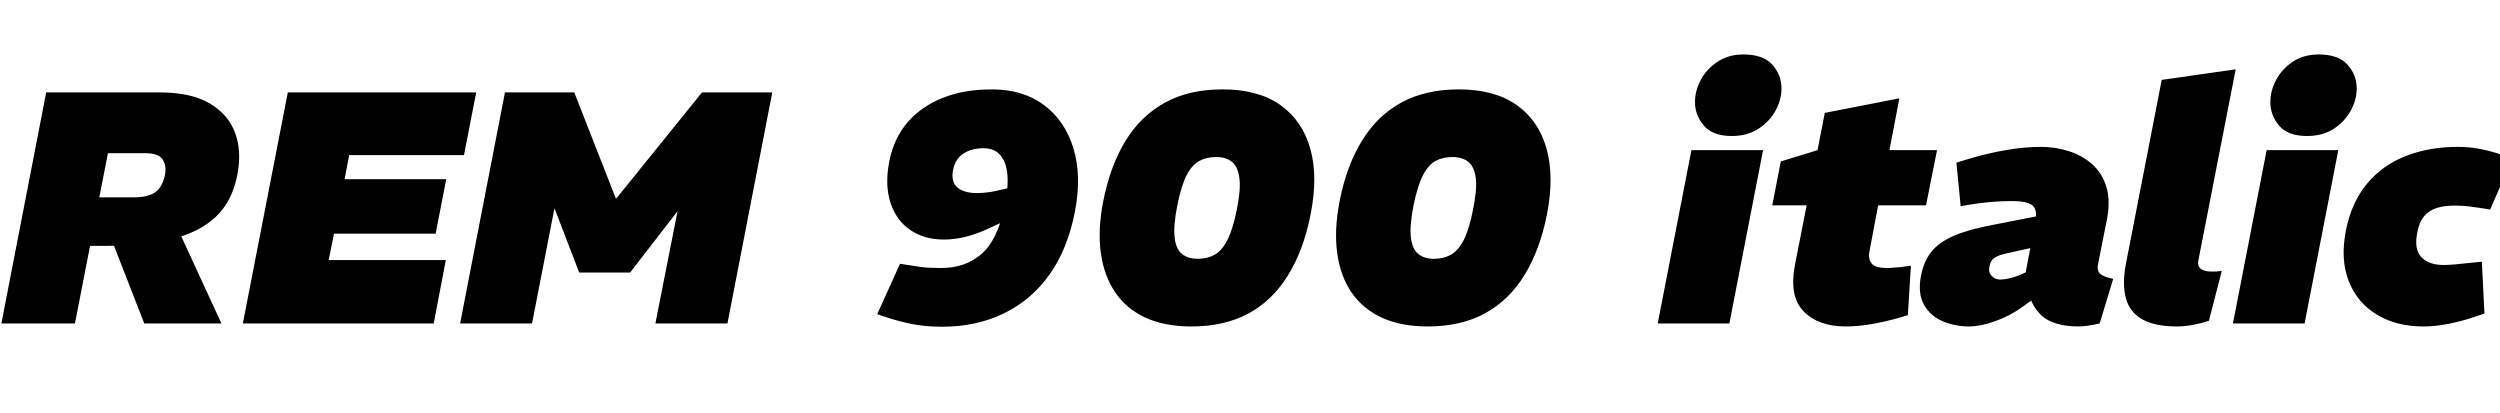 <svg xmlns="http://www.w3.org/2000/svg" xmlns:xlink="http://www.w3.org/1999/xlink" width="181.8" height="30"><path fill="black" d="M5.45 23.52L0.10 23.52L3.36 6.72L11.59 6.72Q13.90 6.72 15.25 7.52Q16.61 8.33 17.10 9.67Q17.59 11.02 17.26 12.70L17.26 12.70Q16.90 14.62 15.70 15.76Q14.50 16.90 12.46 17.39Q10.42 17.88 7.51 17.88L7.51 17.88L6.55 17.88L5.45 23.52ZM7.85 11.14L7.22 14.35L9.72 14.35Q10.78 14.35 11.30 13.97Q11.83 13.58 12 12.70L12 12.70Q12.12 12.07 11.83 11.60Q11.54 11.14 10.54 11.14L10.54 11.14L7.85 11.14ZM16.10 23.52L10.49 23.52L8.16 17.54L12.94 16.66L16.10 23.52ZM31.54 23.52L17.66 23.52L20.93 6.72L34.63 6.72L33.74 11.28L25.39 11.28L25.06 13.03L32.45 13.03L31.68 16.99L24.29 16.99L23.90 18.91L32.42 18.91L31.54 23.52ZM38.69 23.52L33.46 23.52L36.72 6.72L41.76 6.72L44.78 14.42L44.83 14.42L51.05 6.72L56.16 6.72L52.90 23.52L47.66 23.52L49.27 15.36L45.82 19.82L42.12 19.82L40.32 15.14L38.69 23.52ZM72.12 6.50L72.12 6.50L72.12 6.50Q74.40 6.50 75.92 7.64Q77.45 8.78 78.06 10.79Q78.67 12.79 78.17 15.38L78.17 15.38Q77.64 18.12 76.31 19.98Q74.98 21.84 72.98 22.80Q70.99 23.76 68.50 23.76L68.50 23.76Q67.34 23.76 66.36 23.57Q65.38 23.38 64.42 23.06L64.42 23.06L63.79 22.85L65.45 19.18L65.88 19.25Q66.46 19.34 67.00 19.42Q67.54 19.49 68.45 19.49L68.45 19.49Q70.18 19.49 71.35 18.49Q72.53 17.50 73.06 14.98L73.06 14.98Q73.34 13.66 73.26 12.72Q73.18 11.78 72.74 11.28Q72.31 10.78 71.52 10.78L71.52 10.78Q70.66 10.78 70.07 11.16Q69.48 11.54 69.31 12.34L69.31 12.34Q69.14 13.22 69.62 13.63Q70.10 14.04 71.04 14.04L71.04 14.04Q71.38 14.04 71.70 14.00Q72.02 13.97 72.36 13.90L72.36 13.90L73.54 13.63L73.46 15.89L71.86 16.63Q71.09 16.99 70.26 17.21Q69.43 17.42 68.64 17.42L68.64 17.42Q67.22 17.42 66.20 16.73Q65.18 16.03 64.76 14.76Q64.34 13.49 64.66 11.78L64.66 11.78Q65.14 9.26 67.13 7.88Q69.12 6.50 72.12 6.50ZM86.64 23.74L86.64 23.74Q84.70 23.74 83.30 23.10Q81.91 22.46 81.10 21.26Q80.28 20.06 80.05 18.38Q79.82 16.70 80.23 14.62L80.23 14.62Q80.74 12.05 81.85 10.24Q82.97 8.42 84.72 7.46Q86.47 6.50 88.90 6.50L88.90 6.50Q91.49 6.50 93.10 7.63Q94.70 8.76 95.28 10.80Q95.86 12.84 95.30 15.62L95.30 15.62Q94.80 18.17 93.68 19.99Q92.57 21.82 90.82 22.78Q89.06 23.74 86.64 23.74ZM87.10 18.82L87.10 18.82Q87.79 18.82 88.32 18.53Q88.85 18.24 89.24 17.48Q89.64 16.73 89.93 15.29L89.93 15.29Q90.24 13.80 90.13 12.96Q90.02 12.12 89.59 11.77Q89.16 11.42 88.44 11.42L88.44 11.42Q87.74 11.42 87.22 11.70Q86.69 11.98 86.29 12.74Q85.90 13.51 85.61 14.95L85.61 14.95Q85.32 16.42 85.42 17.27Q85.51 18.12 85.96 18.47Q86.40 18.82 87.10 18.82ZM103.82 23.74L103.82 23.74Q101.88 23.74 100.49 23.10Q99.10 22.46 98.28 21.26Q97.46 20.06 97.24 18.38Q97.01 16.70 97.42 14.62L97.42 14.62Q97.92 12.05 99.04 10.24Q100.15 8.42 101.90 7.46Q103.66 6.50 106.08 6.50L106.08 6.50Q108.67 6.50 110.28 7.63Q111.89 8.76 112.46 10.80Q113.04 12.84 112.49 15.62L112.49 15.62Q111.98 18.17 110.87 19.99Q109.75 21.82 108 22.78Q106.25 23.74 103.82 23.74ZM104.28 18.82L104.28 18.82Q104.98 18.82 105.50 18.53Q106.03 18.24 106.43 17.48Q106.82 16.73 107.11 15.29L107.11 15.29Q107.42 13.80 107.32 12.96Q107.21 12.12 106.78 11.77Q106.34 11.42 105.62 11.42L105.62 11.42Q104.93 11.42 104.40 11.70Q103.87 11.98 103.48 12.74Q103.08 13.51 102.79 14.95L102.79 14.95Q102.50 16.42 102.60 17.27Q102.70 18.12 103.14 18.47Q103.58 18.82 104.28 18.82ZM125.76 23.52L120.55 23.52L123 10.92L128.21 10.92L125.76 23.52ZM125.93 9.89L125.93 9.89Q124.54 9.89 123.90 9.13Q123.26 8.38 123.26 7.42L123.26 7.42Q123.26 6.60 123.68 5.81Q124.10 5.02 124.90 4.49Q125.69 3.96 126.79 3.96L126.79 3.96Q128.21 3.96 128.88 4.70Q129.55 5.45 129.55 6.43L129.55 6.43Q129.55 7.25 129.12 8.04Q128.69 8.83 127.88 9.36Q127.08 9.89 125.93 9.89ZM134.23 23.74L134.23 23.74L134.23 23.74Q132.22 23.74 131.15 22.63Q130.08 21.53 130.54 19.20L130.54 19.20L131.38 14.93L128.88 14.93L129.50 11.74L132.17 10.92L132.70 8.21L138.12 7.15L137.40 10.92L140.86 10.92L140.06 14.93L136.58 14.93L135.94 18.31Q135.84 18.79 136.09 19.14Q136.34 19.49 137.23 19.49L137.23 19.49Q137.47 19.49 137.74 19.46Q138 19.44 138.26 19.42L138.26 19.42L138.96 19.32L138.74 22.92L138.17 23.09Q137.09 23.40 136.09 23.57Q135.10 23.74 134.23 23.74ZM153.67 20.28L152.69 23.52Q152.26 23.62 151.85 23.68Q151.44 23.74 151.18 23.74L151.18 23.74Q149.16 23.74 148.30 22.78Q147.43 21.82 147.46 20.50L147.46 20.50L147.29 19.90L148.01 16.10Q148.18 15.26 147.80 14.94Q147.43 14.62 146.28 14.62L146.28 14.62Q145.54 14.62 144.74 14.69Q143.95 14.76 143.11 14.90L143.11 14.90L142.58 15L142.27 11.83L143.21 11.54Q144.55 11.14 145.90 10.91Q147.24 10.68 148.42 10.68L148.42 10.68Q149.47 10.68 150.44 10.99Q151.42 11.30 152.14 11.94Q152.86 12.58 153.17 13.57Q153.48 14.57 153.22 15.94L153.22 15.94L152.57 19.20Q152.47 19.68 152.72 19.91Q152.98 20.14 153.67 20.28L153.67 20.28ZM143.14 23.74L143.14 23.74L143.14 23.74Q142.22 23.74 141.32 23.38Q140.42 23.02 139.93 22.19Q139.44 21.36 139.70 20.02L139.70 20.02Q139.90 19.01 140.44 18.32Q140.98 17.64 142.03 17.17Q143.09 16.70 144.84 16.37L144.84 16.37L148.25 15.70L147.74 18.02L145.90 18.43Q145.44 18.53 145.19 18.66Q144.94 18.79 144.83 18.96Q144.72 19.13 144.67 19.37L144.67 19.37Q144.58 19.80 144.83 20.06Q145.08 20.33 145.46 20.33L145.46 20.33Q145.75 20.33 146.12 20.24Q146.50 20.16 146.90 19.99L146.90 19.99L147.55 19.70L148.37 21.36L147.10 22.30Q146.14 22.99 145.08 23.36Q144.02 23.74 143.14 23.74ZM161.57 19.70L160.63 23.33Q160.13 23.50 159.50 23.62Q158.88 23.74 158.30 23.74L158.30 23.74Q156.70 23.74 155.78 23.22Q154.87 22.70 154.60 21.70Q154.32 20.69 154.58 19.27L154.58 19.27L157.20 5.81L162.58 5.04L159.86 18.96Q159.79 19.34 160.04 19.55Q160.30 19.75 160.85 19.75L160.85 19.75Q161.02 19.75 161.20 19.74Q161.38 19.73 161.57 19.70L161.57 19.70ZM167.59 23.52L162.38 23.52L164.83 10.92L170.04 10.92L167.59 23.52ZM167.76 9.89L167.76 9.89Q166.37 9.89 165.73 9.13Q165.10 8.38 165.10 7.42L165.10 7.42Q165.10 6.60 165.52 5.81Q165.94 5.02 166.73 4.49Q167.52 3.96 168.62 3.96L168.62 3.96Q170.04 3.96 170.71 4.70Q171.38 5.45 171.38 6.43L171.38 6.43Q171.38 7.25 170.95 8.04Q170.52 8.83 169.72 9.36Q168.91 9.89 167.76 9.89ZM176.23 23.74L176.23 23.74L176.23 23.74Q174.26 23.74 172.85 22.88Q171.43 22.03 170.81 20.46Q170.18 18.89 170.59 16.78L170.59 16.78Q171 14.71 172.13 13.36Q173.26 12 174.96 11.34Q176.66 10.68 178.75 10.68L178.75 10.68Q179.59 10.68 180.44 10.85Q181.30 11.02 181.97 11.28L181.97 11.28L182.69 11.57L181.08 15.24L180.48 15.14Q180.05 15.07 179.56 15.01Q179.06 14.95 178.51 14.95L178.51 14.95Q177.26 14.95 176.62 15.41Q175.97 15.86 175.78 16.94L175.78 16.94Q175.54 18.14 176.09 18.71Q176.64 19.27 177.70 19.27L177.70 19.27Q178.34 19.27 179.78 19.10L179.78 19.10L180.48 19.03L180.67 22.80L179.90 23.06Q178.94 23.38 178.01 23.56Q177.07 23.74 176.23 23.74Z"/></svg>